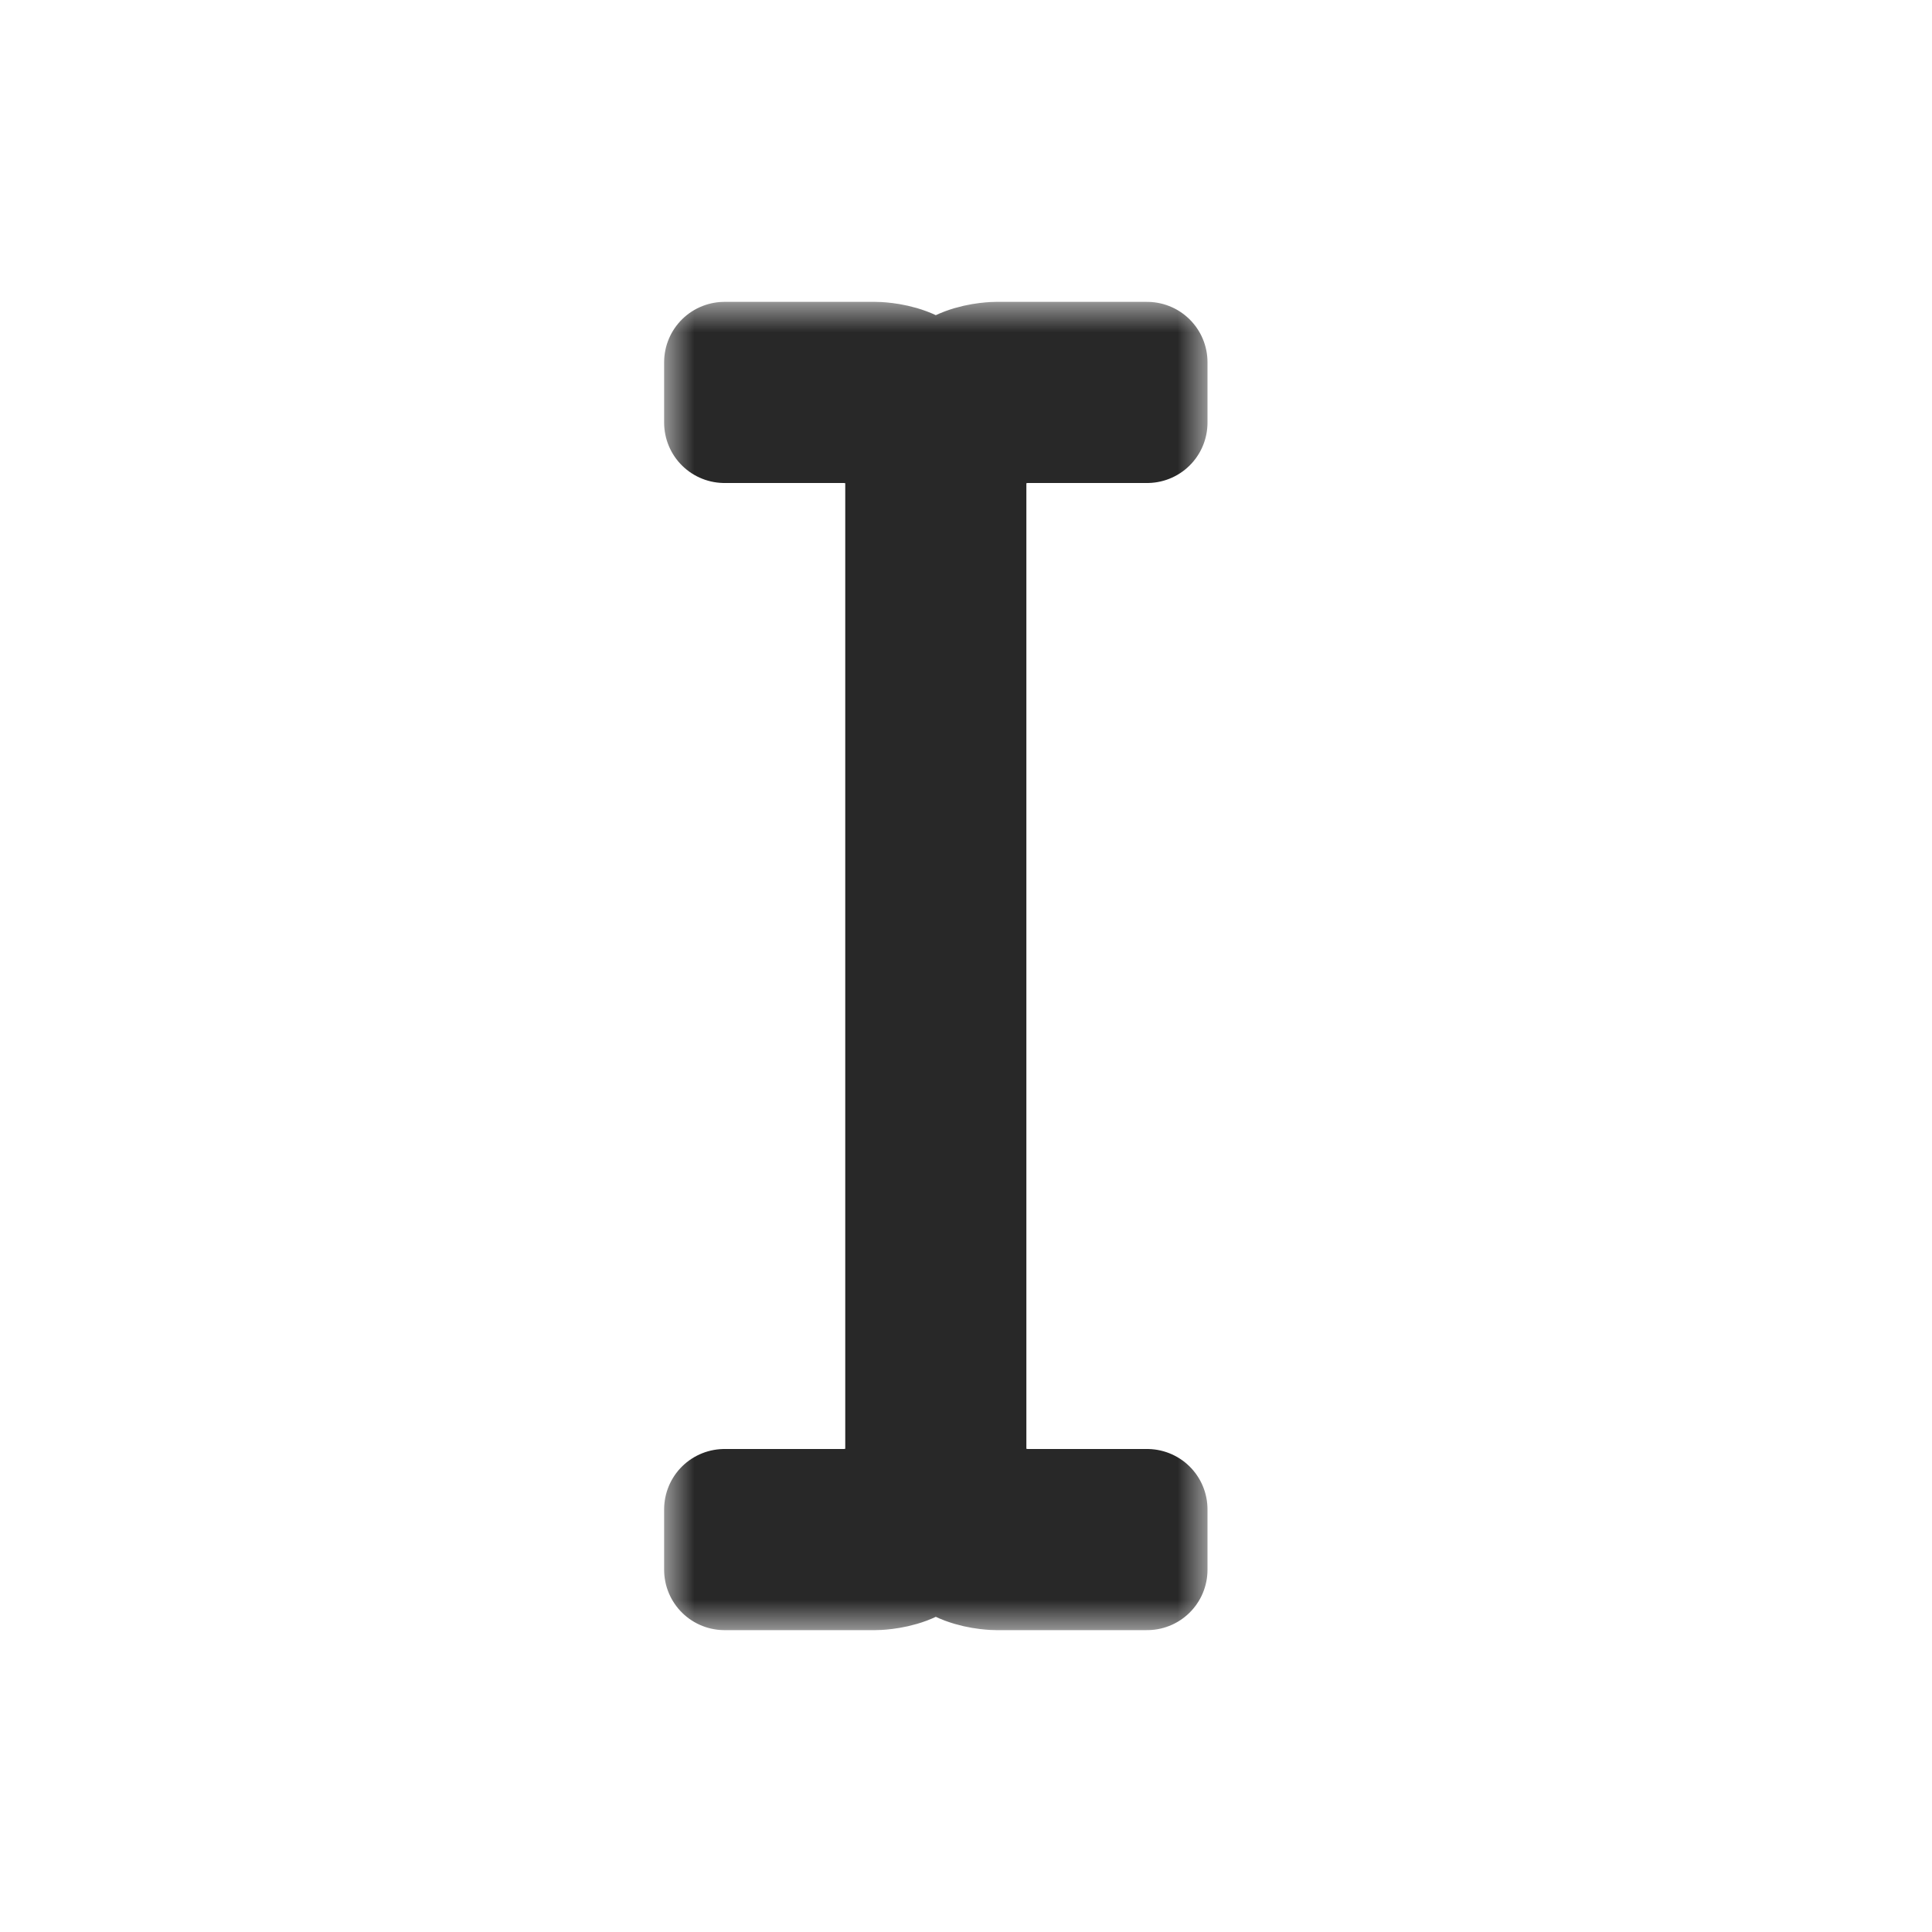 <svg width="32" height="32" viewBox="0 0 32 32" fill="none" xmlns="http://www.w3.org/2000/svg">
<g clip-path="url(#clip0_197_3478)" filter="url(#filter0_d_197_3478)">
<mask id="path-1-outside-1_197_3478" maskUnits="userSpaceOnUse" x="11" y="5" width="9" height="22" fill="black">
<rect fill="white" x="11" y="5" width="9" height="22"/>
<path d="M19 7V6L16.5 6C16.5 6 15.5 6 15.5 6.75C15.5 6 14.5 6 14.5 6L12 6V7L14 7C14 7 15 7 15 8L15 24C15 25 14 25 14 25L12 25L12 26L14.5 26C14.5 26 15.5 26 15.5 25.25C15.5 26 16.5 26 16.5 26L19 26V25H17C17 25 16 25 16 24L16 8C16 7 17 7 17 7L19 7Z"/>
</mask>
<path d="M19 7V6L16.5 6C16.5 6 15.5 6 15.5 6.75C15.5 6 14.5 6 14.5 6L12 6V7L14 7C14 7 15 7 15 8L15 24C15 25 14 25 14 25L12 25L12 26L14.5 26C14.5 26 15.5 26 15.5 25.25C15.5 26 16.5 26 16.5 26L19 26V25H17C17 25 16 25 16 24L16 8C16 7 17 7 17 7L19 7Z" fill="#D4BE98"/>
<path d="M19 7V6L16.5 6C16.5 6 15.5 6 15.5 6.75C15.5 6 14.5 6 14.5 6L12 6V7L14 7C14 7 15 7 15 8L15 24C15 25 14 25 14 25L12 25L12 26L14.5 26C14.5 26 15.5 26 15.5 25.25C15.5 26 16.5 26 16.5 26L19 26V25H17C17 25 16 25 16 24L16 8C16 7 17 7 17 7L19 7Z" stroke="#282828" stroke-width="2" stroke-linejoin="round" mask="url(#path-1-outside-1_197_3478)"/>
</g>
<defs>
<filter id="filter0_d_197_3478" x="-2" y="-2" width="36" height="36" filterUnits="userSpaceOnUse" color-interpolation-filters="sRGB">
<feFlood flood-opacity="0" result="BackgroundImageFix"/>
<feColorMatrix in="SourceAlpha" type="matrix" values="0 0 0 0 0 0 0 0 0 0 0 0 0 0 0 0 0 0 127 0" result="hardAlpha"/>
<feOffset/>
<feGaussianBlur stdDeviation="1"/>
<feColorMatrix type="matrix" values="0 0 0 0 0 0 0 0 0 0 0 0 0 0 0 0 0 0 0.2 0"/>
<feBlend mode="normal" in2="BackgroundImageFix" result="effect1_dropShadow_197_3478"/>
<feBlend mode="normal" in="SourceGraphic" in2="effect1_dropShadow_197_3478" result="shape"/>
</filter>
<clipPath id="clip0_197_3478">
<rect width="32" height="32" fill="white"/>
</clipPath>
</defs>
</svg>
